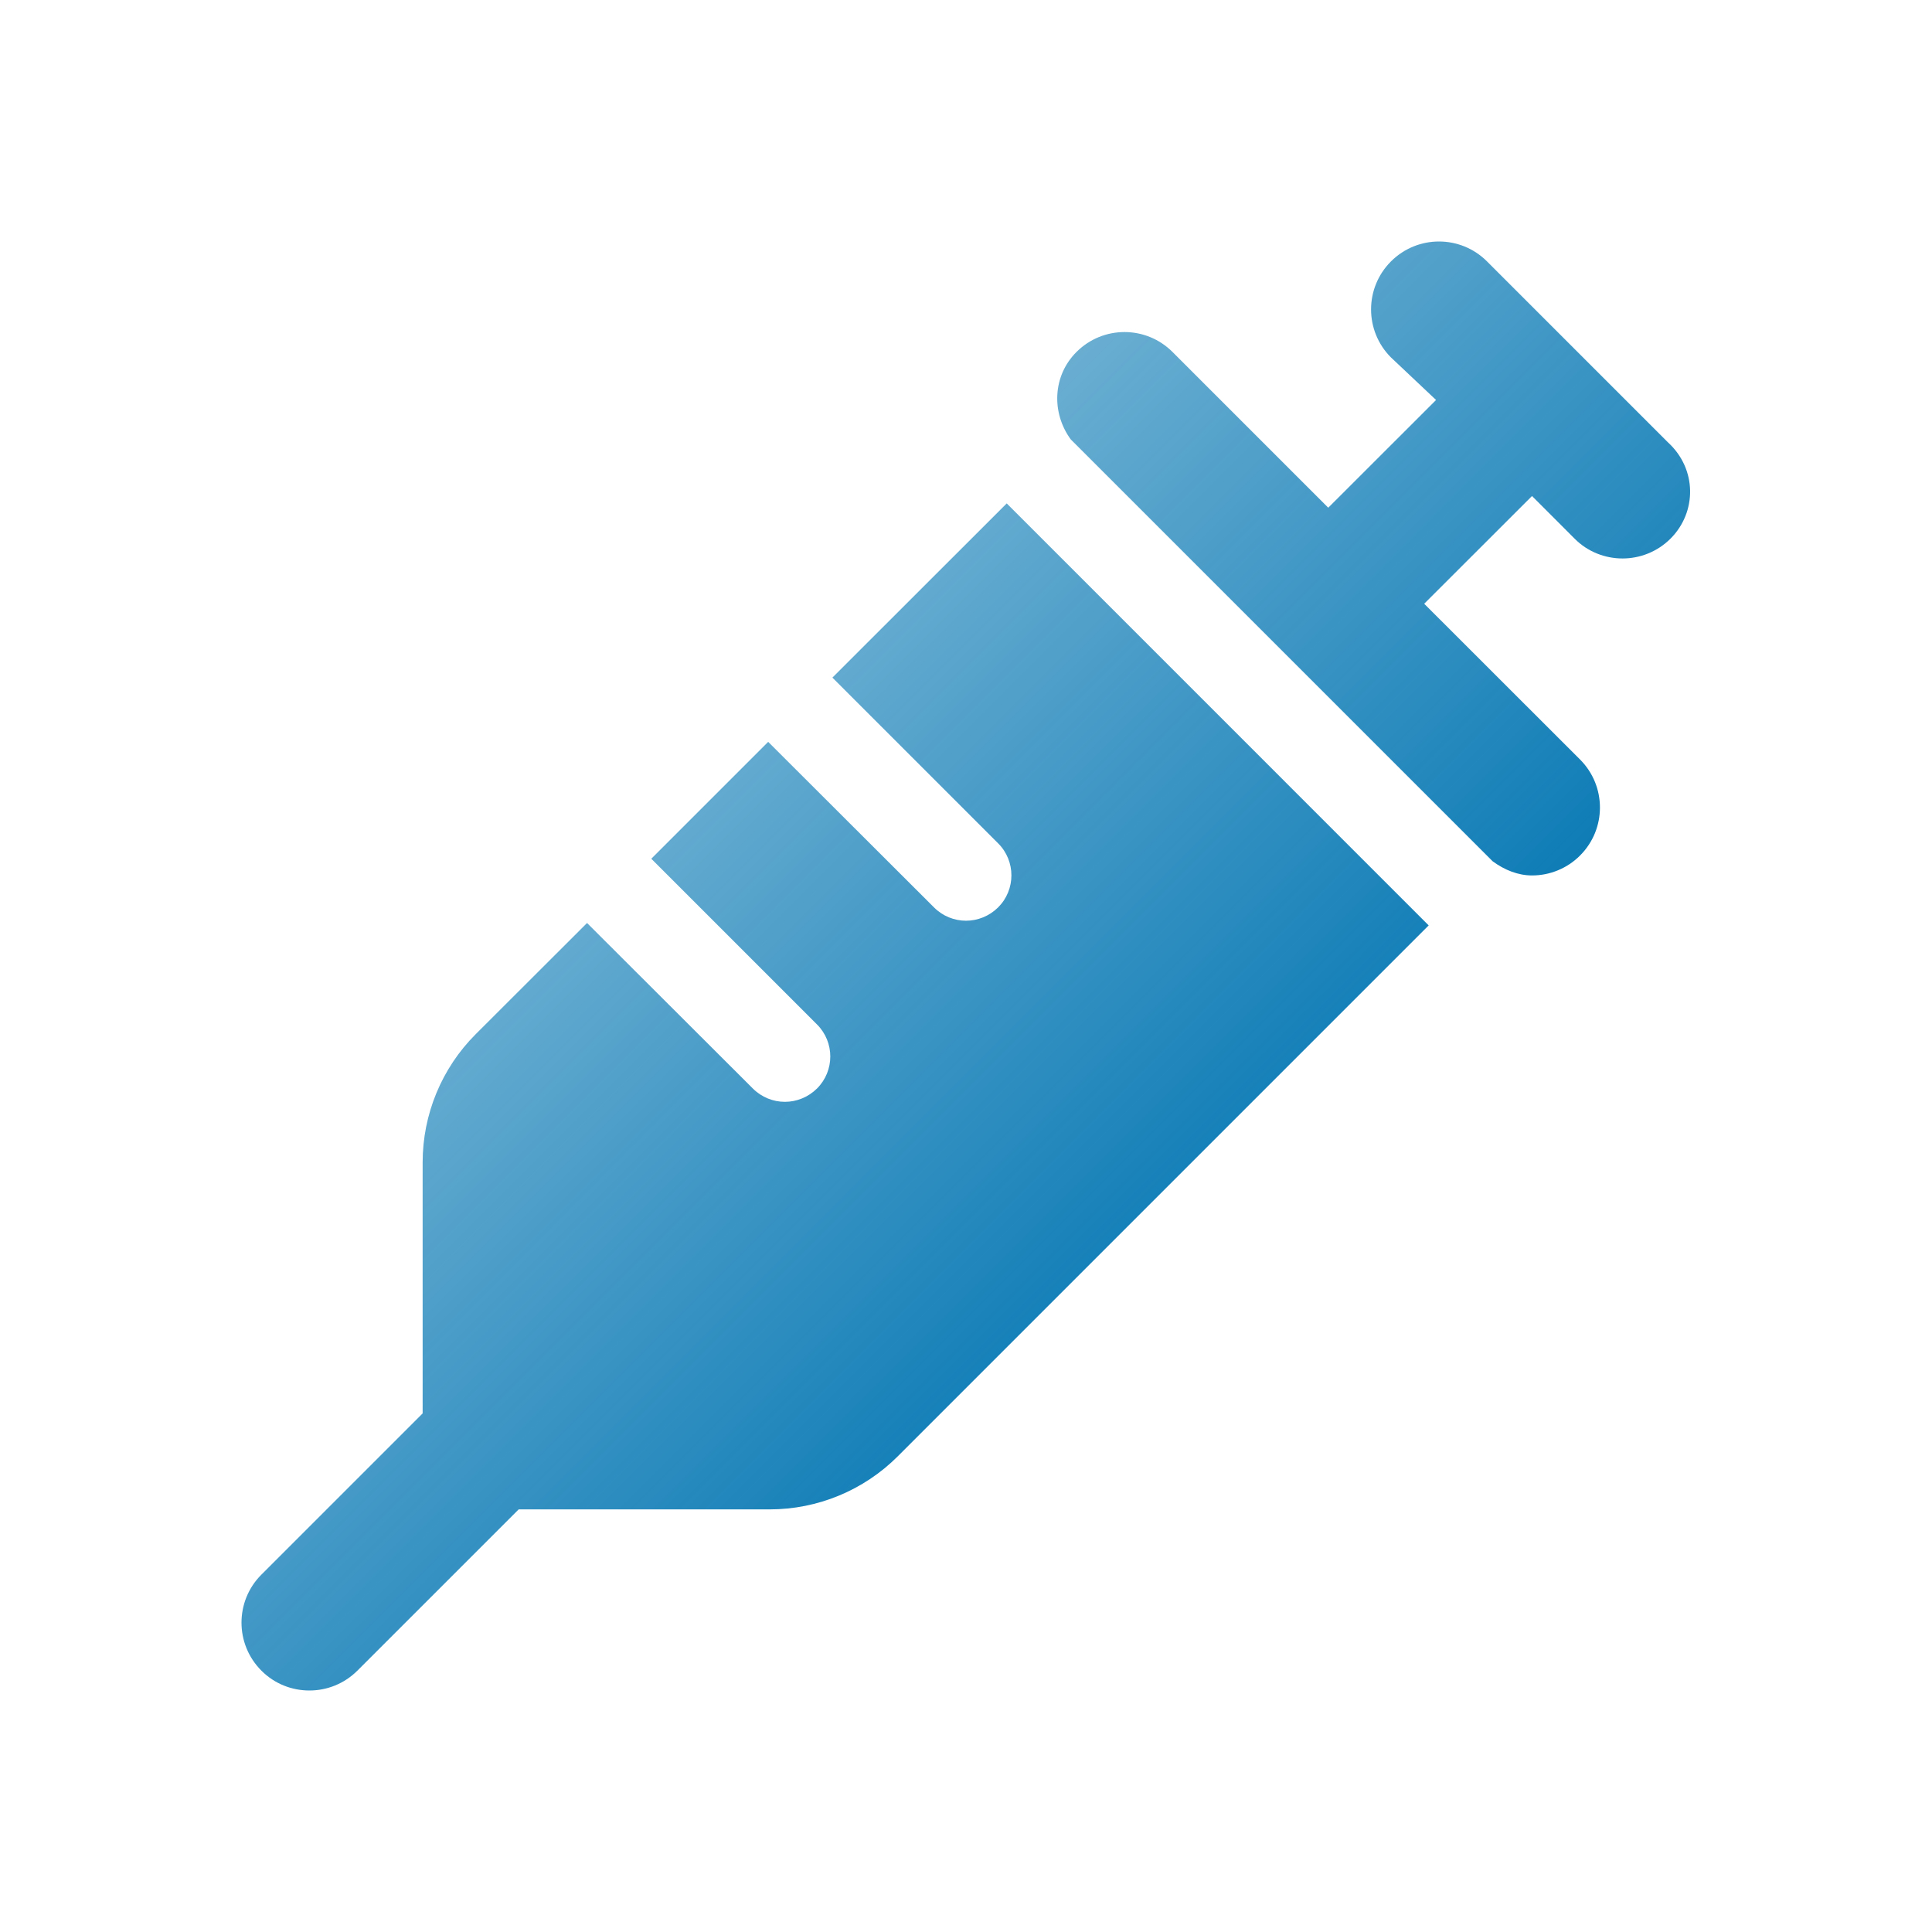 <svg width="62" height="62" viewBox="0 0 62 62" fill="none" xmlns="http://www.w3.org/2000/svg">
<path d="M53.532 14.201L47.72 8.389C46.869 7.537 45.489 7.537 44.638 8.389C43.786 9.24 43.786 10.619 44.638 11.471L46.085 12.836L42.625 16.293L37.627 11.295C36.776 10.443 35.397 10.443 34.545 11.295C33.776 12.064 33.739 13.245 34.359 14.098L47.9 27.639C48.283 27.921 48.719 28.094 49.164 28.094C49.45 28.094 49.734 28.038 49.998 27.928C50.263 27.819 50.503 27.658 50.705 27.455C51.557 26.604 51.557 25.225 50.705 24.373L45.704 19.375L49.164 15.918L50.529 17.284C50.953 17.713 51.516 17.922 52.07 17.922C52.624 17.922 53.186 17.709 53.611 17.283C54.459 16.432 54.459 15.053 53.532 14.201ZM26.713 21.745L32.032 27.064C32.599 27.631 32.599 28.552 32.032 29.118C31.745 29.402 31.372 29.547 31 29.547C30.628 29.547 30.255 29.402 29.974 29.12L24.652 23.807L20.901 27.558L26.219 32.876C26.787 33.444 26.787 34.364 26.219 34.931C25.932 35.214 25.56 35.359 25.188 35.359C24.815 35.359 24.443 35.214 24.161 34.933L18.839 29.62L15.265 33.189C14.175 34.279 13.563 35.759 13.563 37.303V45.357L8.389 50.531C7.537 51.382 7.537 52.761 8.389 53.613C8.815 54.041 9.372 54.25 9.93 54.25C10.487 54.25 11.045 54.037 11.471 53.611L16.645 48.438H24.7C26.241 48.438 27.72 47.825 28.81 46.735L45.848 29.697L32.307 16.155L26.713 21.745Z" fill="url(#paint0_linear_869_2110)"/>
<defs>
<linearGradient id="paint0_linear_869_2110" x1="54.237" y1="54.363" x2="7.737" y2="7.875" gradientUnits="userSpaceOnUse">
<stop offset="0.275" stop-color="#0175B2"/>
<stop offset="0.957" stop-color="#0175B2" stop-opacity="0.3"/>
</linearGradient>
</defs>
</svg>
